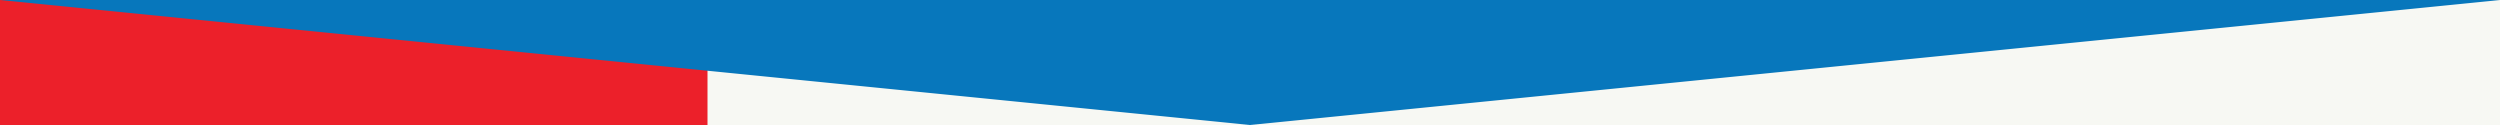 <?xml version="1.0" encoding="utf-8"?>
<!-- Generator: Adobe Illustrator 22.0.1, SVG Export Plug-In . SVG Version: 6.00 Build 0)  -->
<svg version="1.1" xmlns="http://www.w3.org/2000/svg" xmlns:xlink="http://www.w3.org/1999/xlink" x="0px" y="0px"
	 viewBox="0 0 1000 50" style="enable-background:new 0 0 1000 50;" xml:space="preserve">
<style type="text/css">
	.st0{fill:#F7F8F3;}
	.st1{fill:#EC202A;}
	.st2{fill:#0777BC;}
</style>
<g id="Layer_2">
	<rect x="-246" y="-153" class="st0" width="1348" height="326"/>
</g>
<g id="Layer_1">
	<rect x="-7" y="-3" class="st1" width="290" height="89"/>
	<g>
		<polygon class="st2" points="1000,0 500,50 0,0 500,-500 		"/>
	</g>
</g>
</svg>
